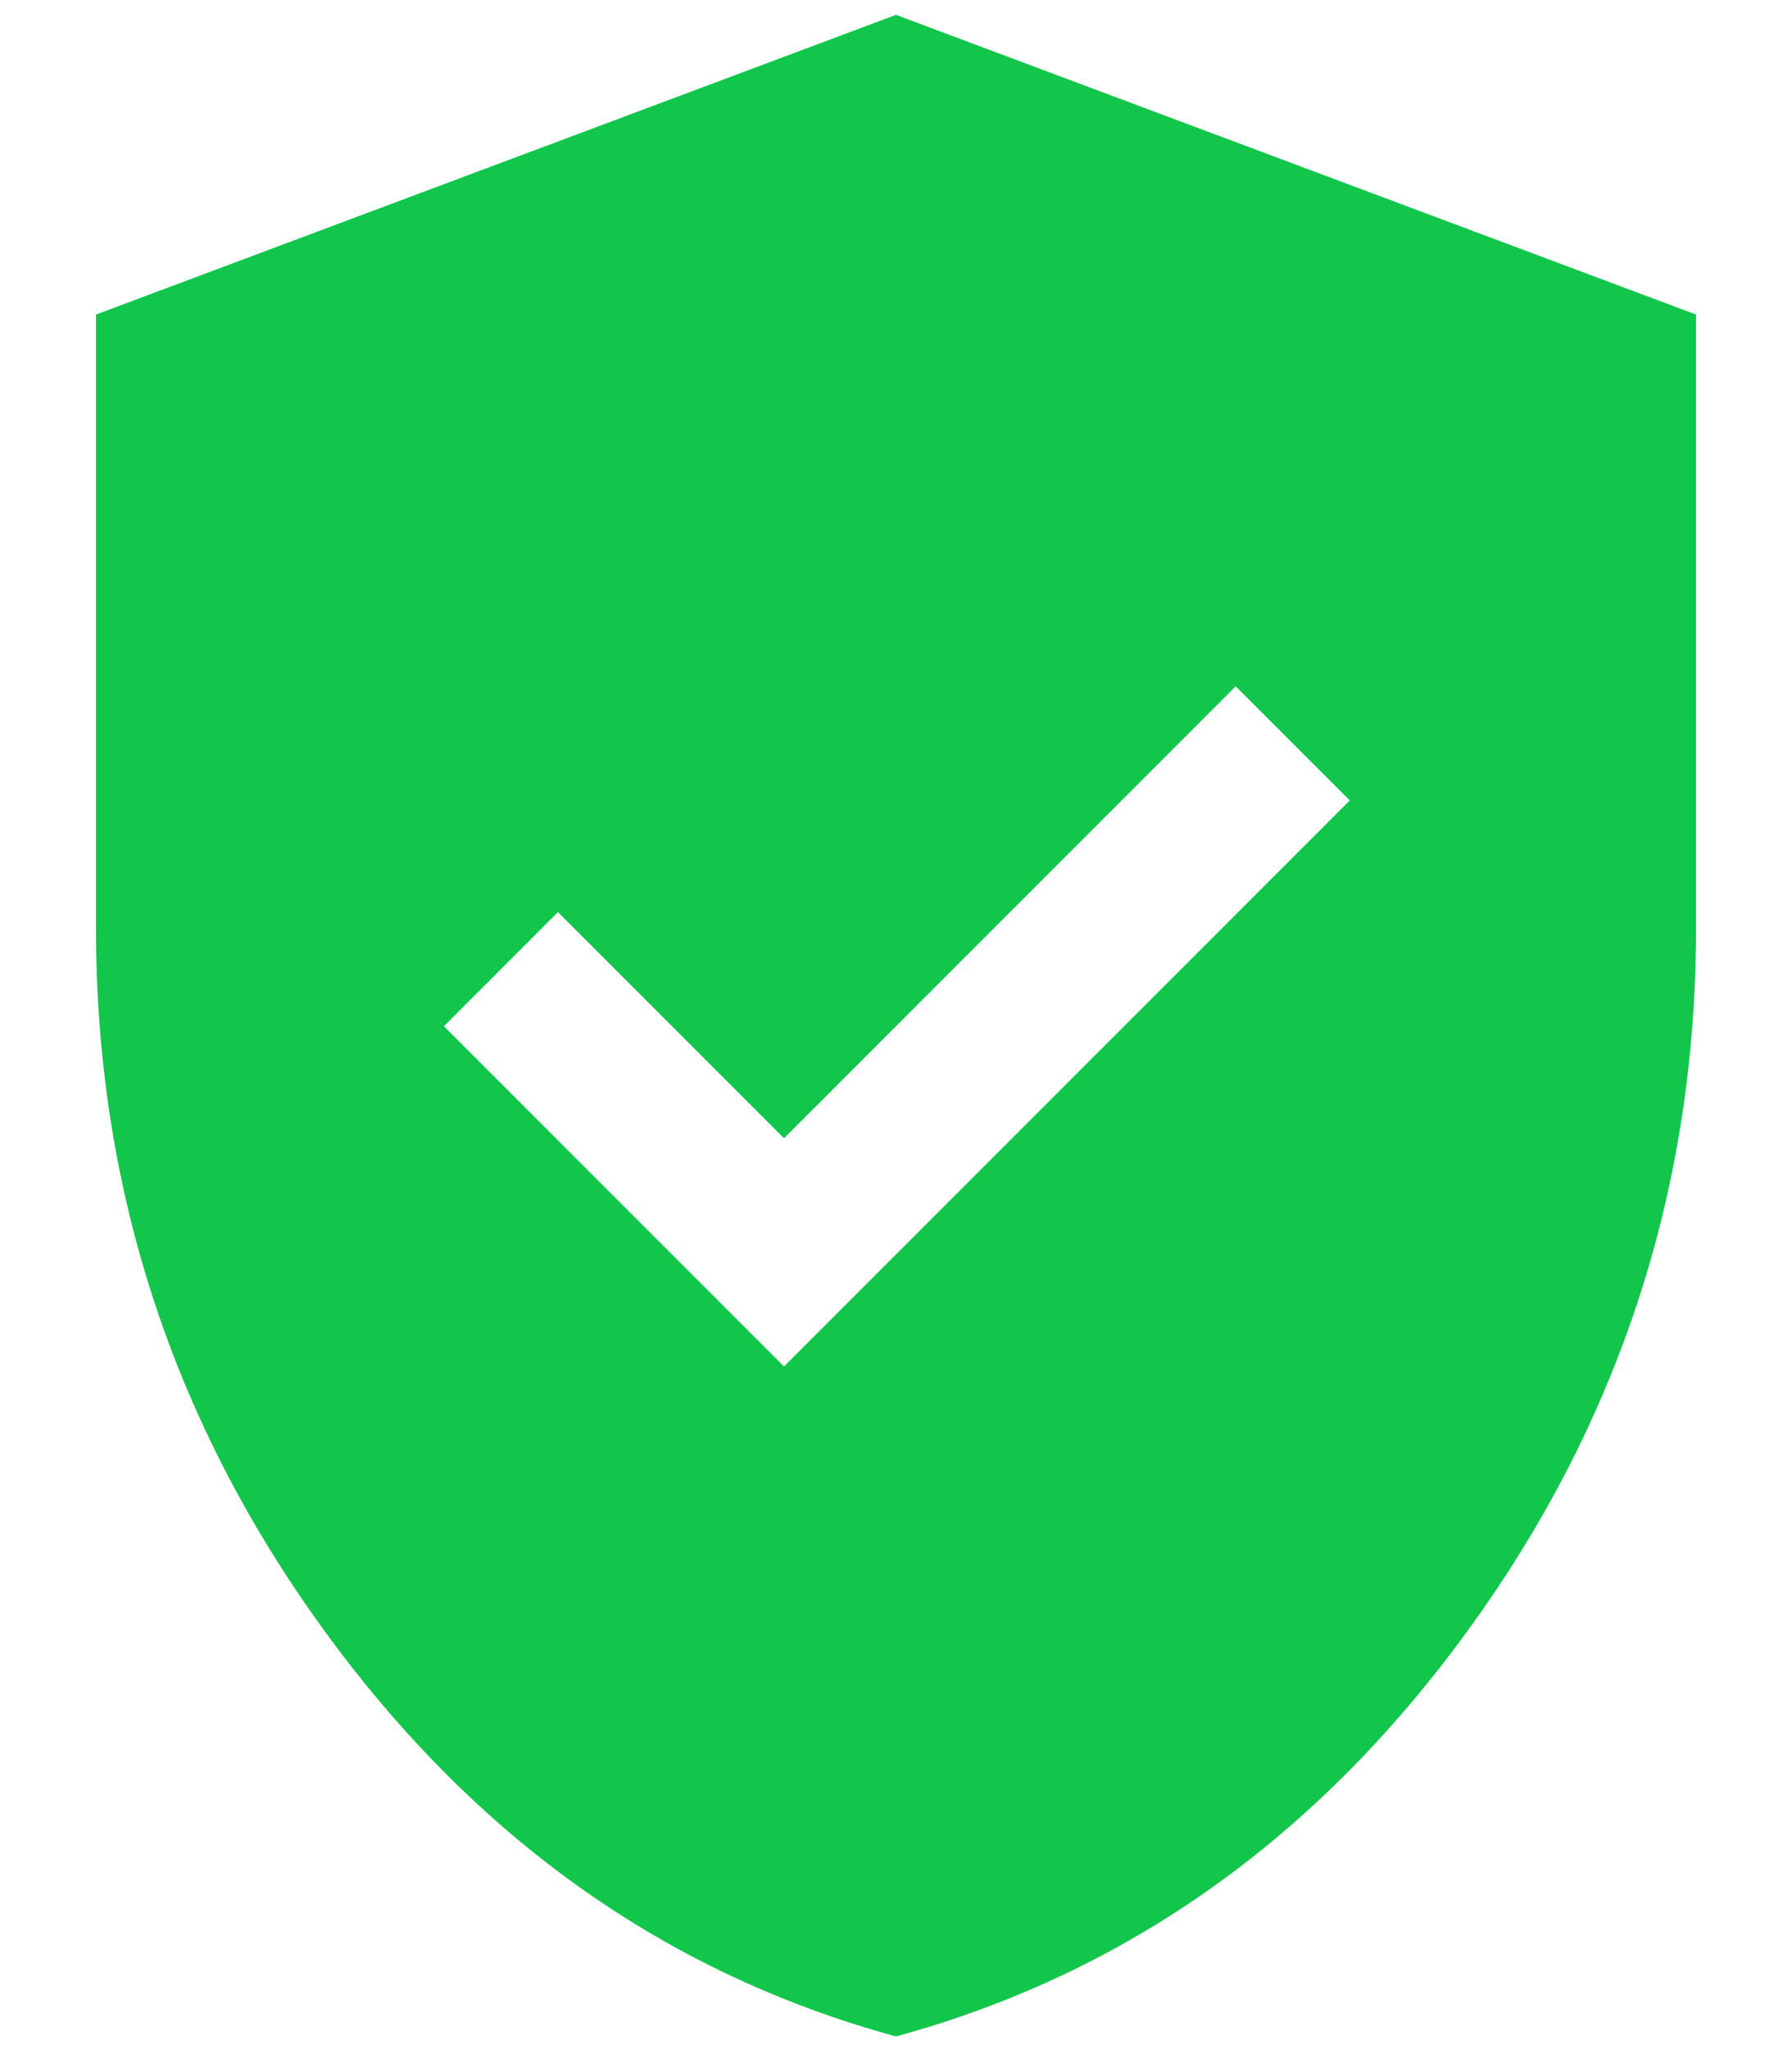 <svg width="14" height="16" viewBox="0 0 14 16" fill="none" xmlns="http://www.w3.org/2000/svg">
<path d="M6.125 10.67L10.545 6.25L9.654 5.359L6.125 8.888L4.359 7.122L3.468 8.013L6.125 10.67ZM7 15.901C5.198 15.41 3.705 14.349 2.523 12.718C1.341 11.088 0.75 9.265 0.75 7.25V2.456L7 0.116L13.25 2.456V7.25C13.25 9.265 12.659 11.088 11.477 12.718C10.295 14.349 8.802 15.41 7 15.901Z" fill="#12C64B"/>
</svg>
